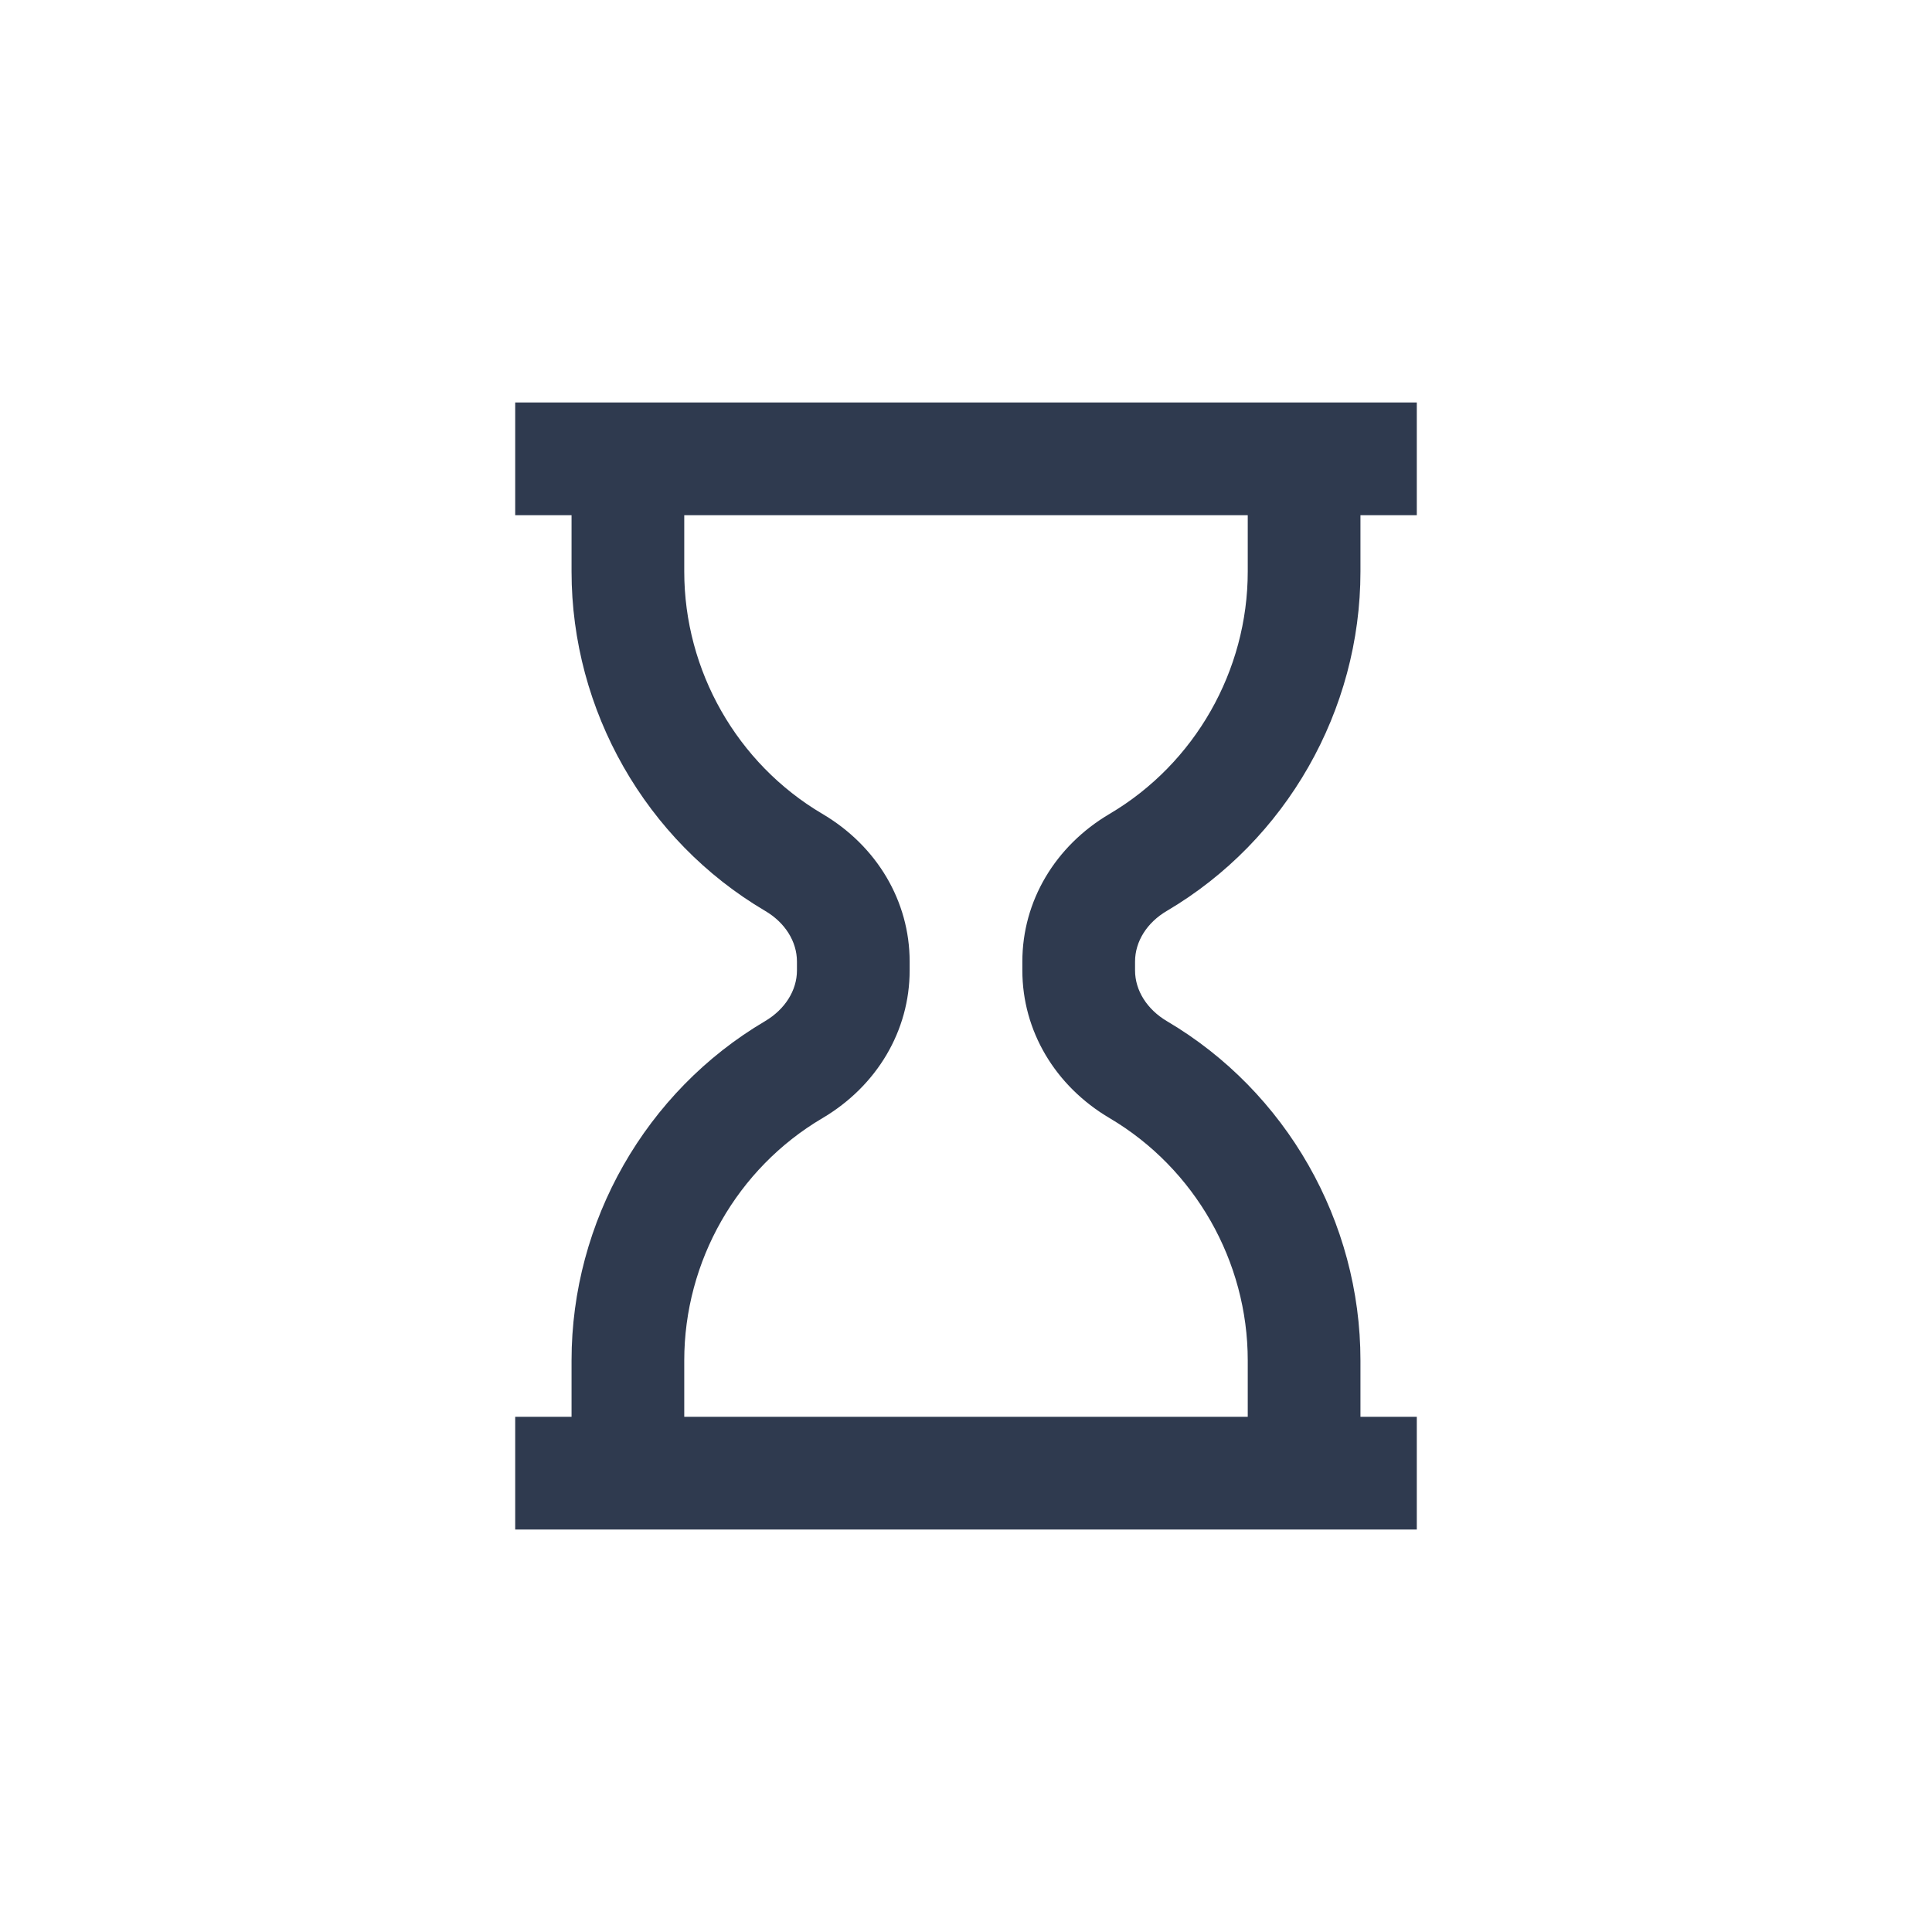 <svg width="24" height="24" viewBox="0 0 24 24" fill="none" xmlns="http://www.w3.org/2000/svg">
<path d="M14.496 11.315C15.979 10.44 16.9 8.825 16.9 7.1V6.4H17.6V5H6.4V6.4H7.1V7.1C7.1 8.825 8.02 10.44 9.504 11.315C9.752 11.46 9.9 11.696 9.9 11.945V12.055C9.9 12.303 9.752 12.538 9.504 12.685C8.02 13.56 7.1 15.175 7.1 16.9V17.6H6.4V19H17.6V17.6H16.9V16.9C16.9 15.175 15.979 13.56 14.497 12.686C14.248 12.539 14.1 12.303 14.1 12.055V11.945C14.1 11.696 14.248 11.46 14.496 11.315ZM13.786 13.891C14.843 14.516 15.5 15.668 15.5 16.9V17.6H8.5V16.9C8.5 15.668 9.156 14.516 10.215 13.891C10.895 13.49 11.3 12.803 11.3 12.055V11.945C11.3 11.196 10.894 10.509 10.214 10.109C9.156 9.484 8.5 8.332 8.5 7.1V6.4H15.5V7.1C15.5 8.332 14.843 9.484 13.786 10.109C13.106 10.509 12.7 11.196 12.7 11.945V12.055C12.7 12.803 13.105 13.49 13.786 13.891Z" fill="#2F3A4F"/>
</svg>
